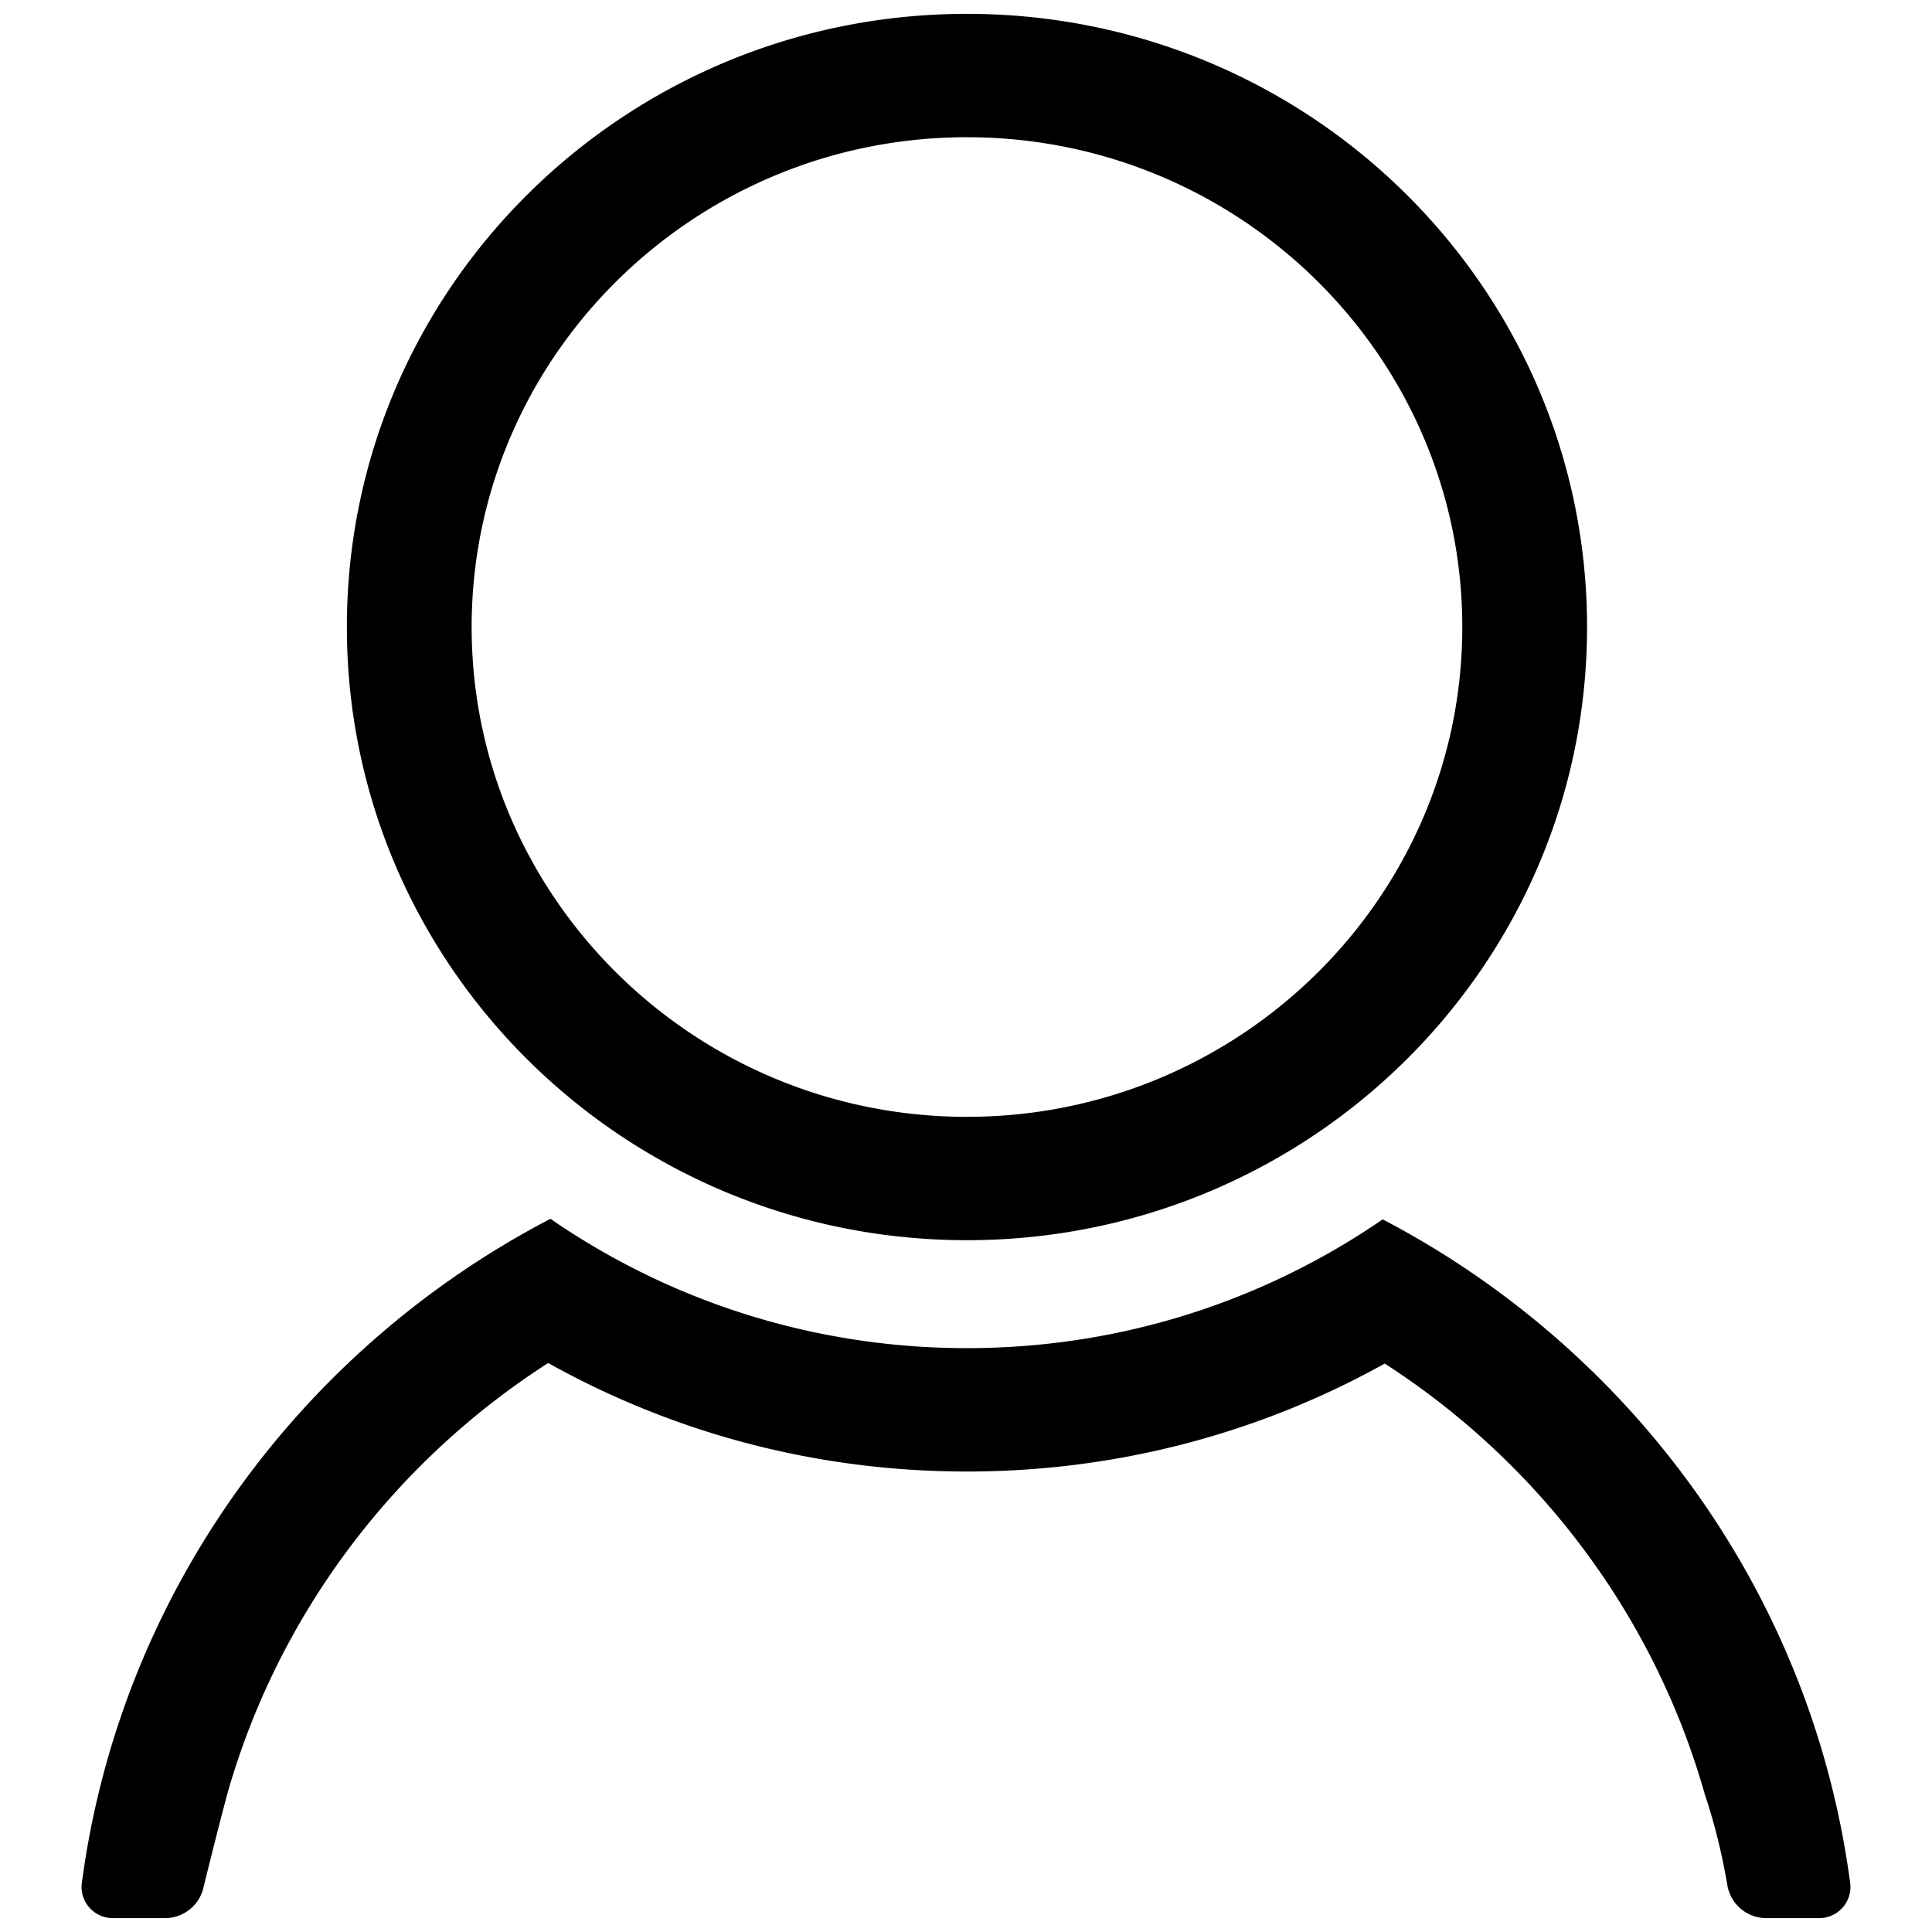 <svg class="icon" viewBox="0 0 1024 1024" xmlns="http://www.w3.org/2000/svg" width="200" height="200"><path d="M512.508 657.33c-181.514 0-328.66-145.505-328.66-324.993 0-179.489 147.146-324.993 328.66-324.993 181.513 0 328.66 145.505 328.66 324.993-.001 179.49-147.147 324.993-328.66 324.993zm0-584.598c-144.76 0-262.528 116.456-262.528 259.606 0 143.149 117.767 259.607 262.528 259.607 144.767 0 262.534-116.458 262.534-259.607 0-143.15-117.767-259.606-262.534-259.606zm451.617 943.924h-27.908a20.947 20.947 0 0 1-20.677-17.44c-2.822-16.454-6.695-32.555-11.885-47.947-26.42-93.531-86.759-175.072-169.71-228.55-67.448 37.55-143.184 57.216-221.437 57.216-78.459 0-154.379-19.773-221.957-57.517-83.2 53.473-143.733 135.125-170.201 228.852 0 0-5.22 19.384-12.581 49.494-2.279 9.304-10.704 15.893-20.387 15.893H59.875c-10.042 0-17.806-8.762-16.501-18.615 20.304-153.152 115.665-282.87 248.37-352.053 62.594 43.17 138.662 68.552 220.764 68.552 81.919 0 157.832-25.263 220.356-68.257 132.398 69.26 227.5 198.83 247.762 351.757 1.305 9.853-6.453 18.615-16.501 18.615z"/></svg>